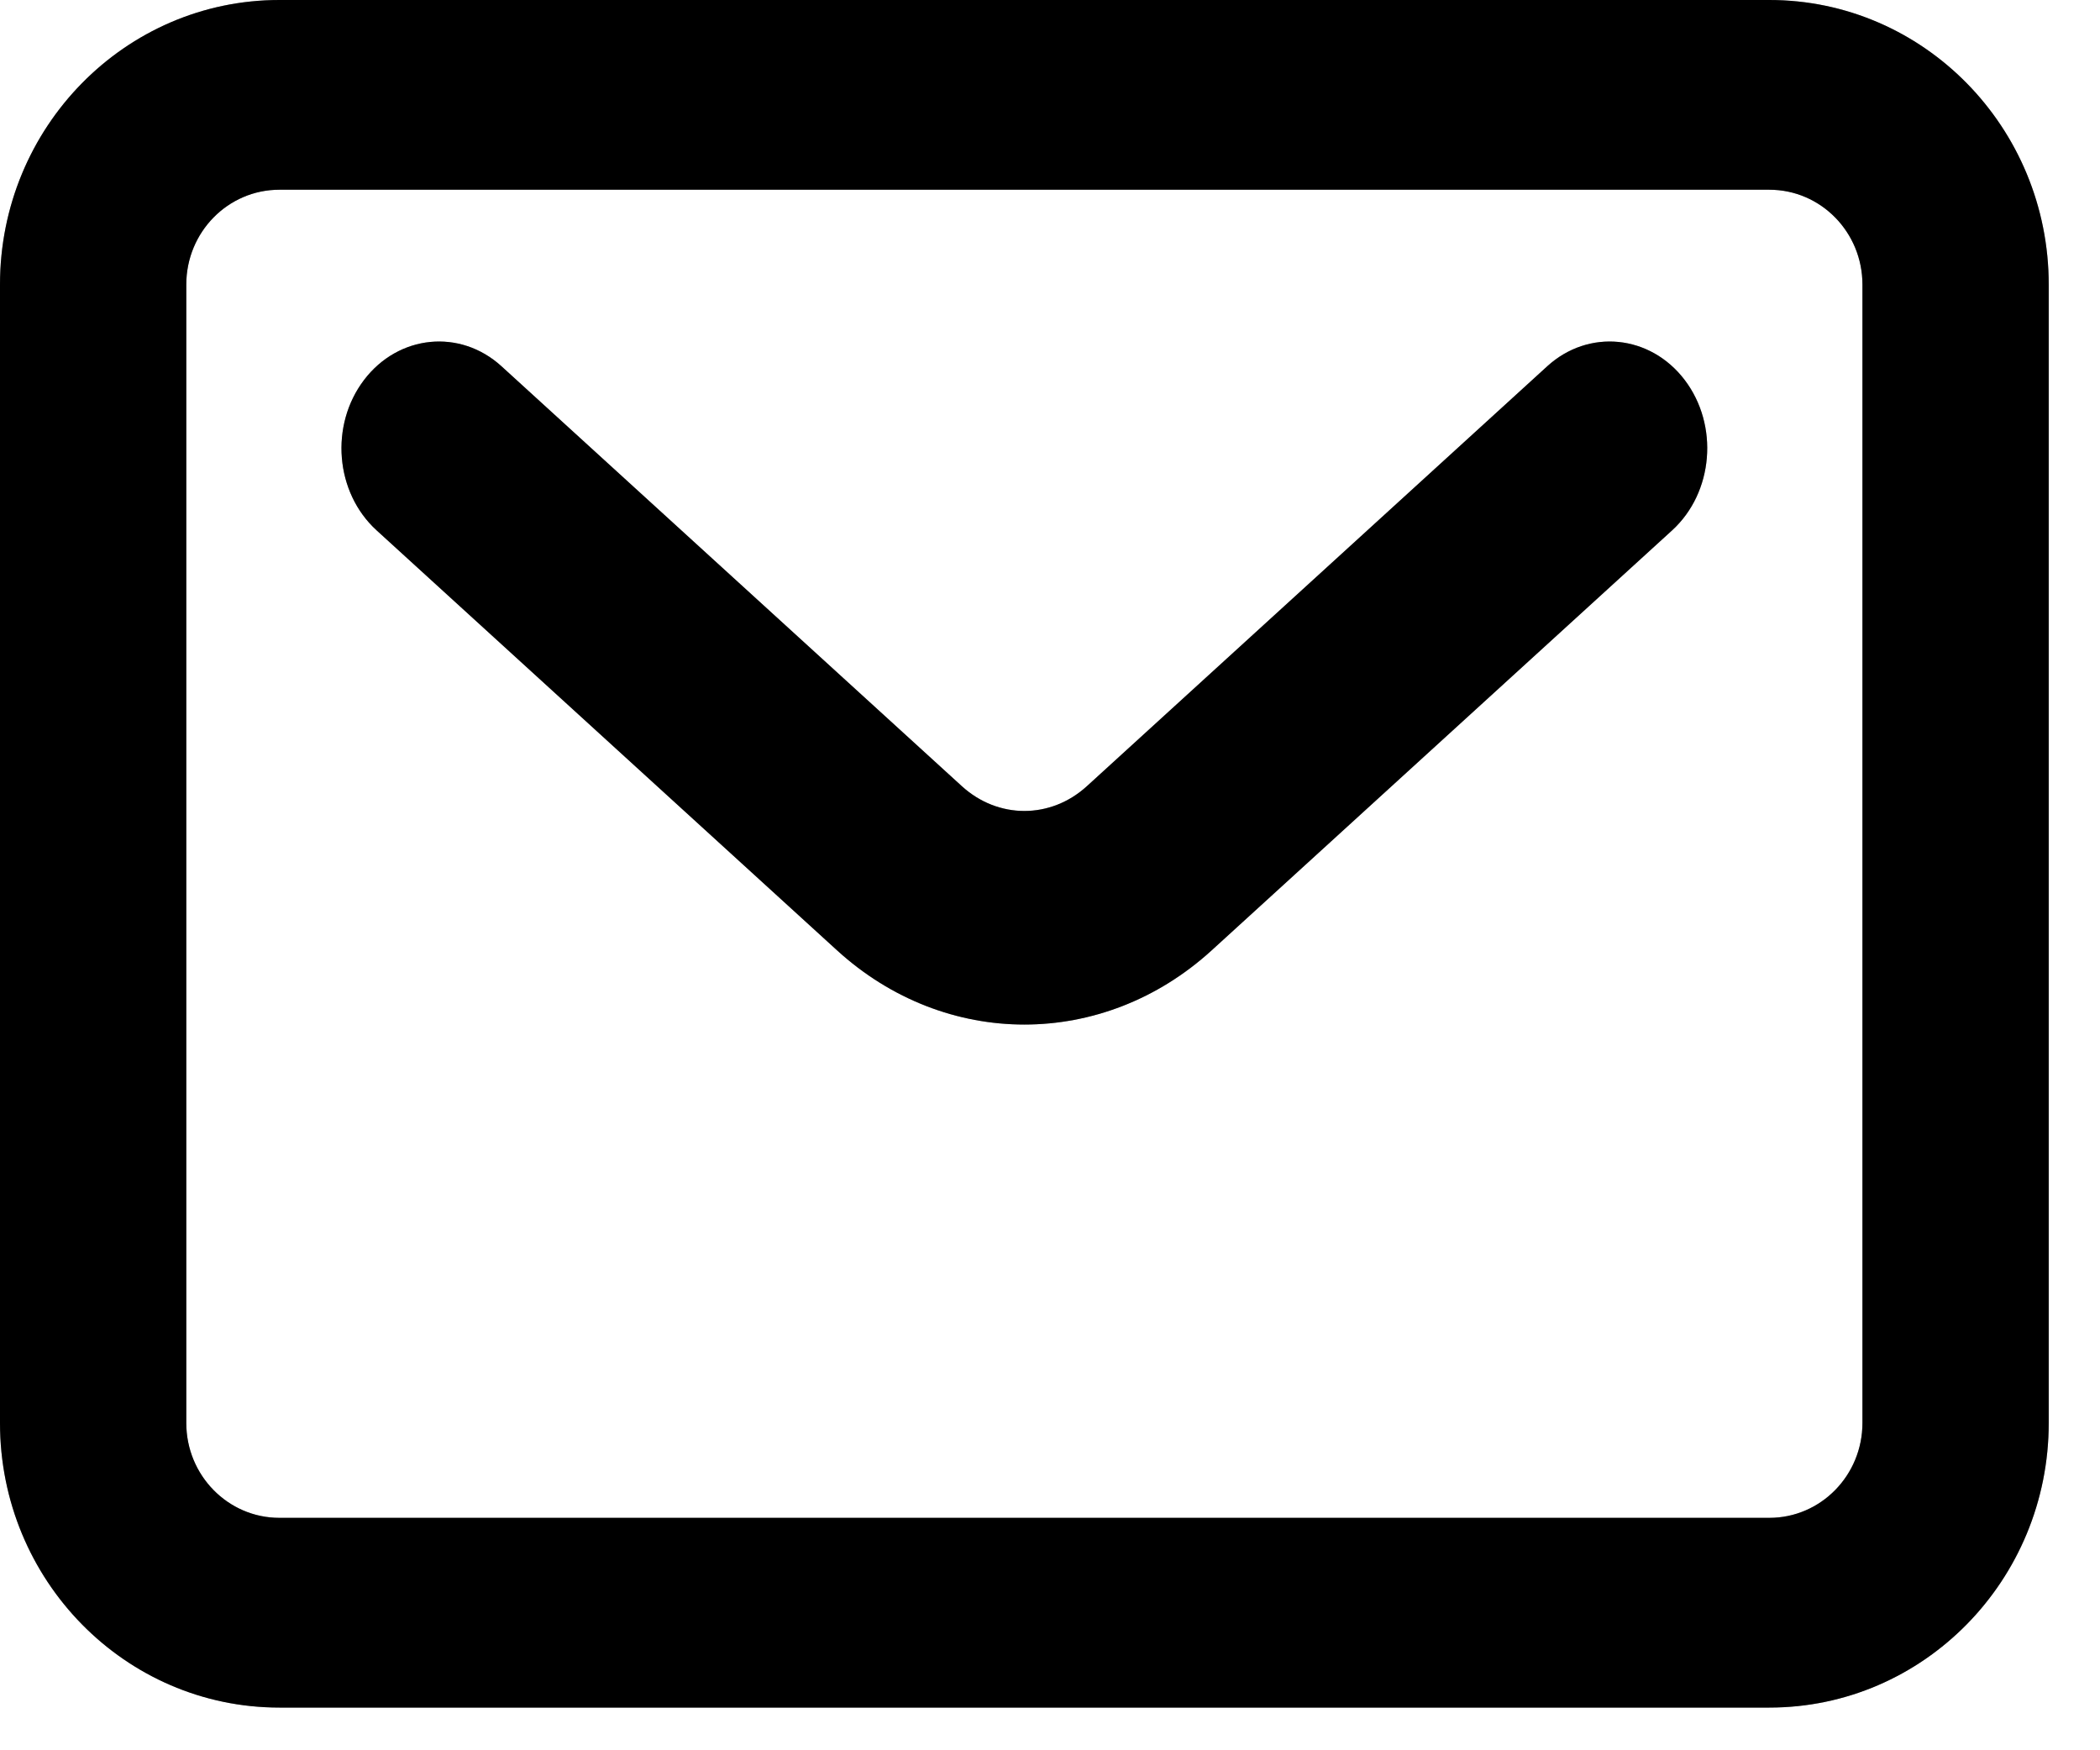<svg width="24" height="20" viewBox="0 0 24 20" fill="none" xmlns="http://www.w3.org/2000/svg">
<path fill-rule="evenodd" clip-rule="evenodd" d="M20.221 2.168H3.193C2.605 2.168 2.129 2.653 2.129 3.252V16.26C2.129 16.858 2.605 17.344 3.193 17.344H20.221C20.809 17.344 21.285 16.858 21.285 16.26V3.252C21.285 2.653 20.809 2.168 20.221 2.168ZM3.193 0C1.429 0 0 1.456 0 3.252V16.26C0 18.056 1.429 19.512 3.193 19.512H20.221C21.984 19.512 23.414 18.056 23.414 16.26V3.252C23.414 1.456 21.984 0 20.221 0H3.193Z" fill="black"/>
<path fill-rule="evenodd" clip-rule="evenodd" d="M20.221 2.168H3.193C2.605 2.168 2.129 2.653 2.129 3.252V16.26C2.129 16.858 2.605 17.344 3.193 17.344H20.221C20.809 17.344 21.285 16.858 21.285 16.26V3.252C21.285 2.653 20.809 2.168 20.221 2.168ZM3.193 0C1.429 0 0 1.456 0 3.252V16.26C0 18.056 1.429 19.512 3.193 19.512H20.221C21.984 19.512 23.414 18.056 23.414 16.26V3.252C23.414 1.456 21.984 0 20.221 0H3.193Z" fill="black" fill-opacity="0.2"/>
<path fill-rule="evenodd" clip-rule="evenodd" d="M20.221 2.168H3.193C2.605 2.168 2.129 2.653 2.129 3.252V16.26C2.129 16.858 2.605 17.344 3.193 17.344H20.221C20.809 17.344 21.285 16.858 21.285 16.26V3.252C21.285 2.653 20.809 2.168 20.221 2.168ZM3.193 0C1.429 0 0 1.456 0 3.252V16.26C0 18.056 1.429 19.512 3.193 19.512H20.221C21.984 19.512 23.414 18.056 23.414 16.26V3.252C23.414 1.456 21.984 0 20.221 0H3.193Z" fill="black" fill-opacity="0.2"/>
<path fill-rule="evenodd" clip-rule="evenodd" d="M4.161 4.341C4.555 3.824 5.258 3.754 5.731 4.185L10.993 8.984C11.407 9.361 12.007 9.361 12.421 8.984L17.683 4.185C18.156 3.754 18.859 3.824 19.253 4.341C19.647 4.859 19.583 5.628 19.11 6.06L13.848 10.859C12.608 11.99 10.806 11.99 9.566 10.859L4.304 6.06C3.83 5.628 3.767 4.859 4.161 4.341Z" fill="black"/>
<path fill-rule="evenodd" clip-rule="evenodd" d="M4.161 4.341C4.555 3.824 5.258 3.754 5.731 4.185L10.993 8.984C11.407 9.361 12.007 9.361 12.421 8.984L17.683 4.185C18.156 3.754 18.859 3.824 19.253 4.341C19.647 4.859 19.583 5.628 19.11 6.06L13.848 10.859C12.608 11.99 10.806 11.99 9.566 10.859L4.304 6.06C3.83 5.628 3.767 4.859 4.161 4.341Z" fill="black" fill-opacity="0.2"/>
<path fill-rule="evenodd" clip-rule="evenodd" d="M4.161 4.341C4.555 3.824 5.258 3.754 5.731 4.185L10.993 8.984C11.407 9.361 12.007 9.361 12.421 8.984L17.683 4.185C18.156 3.754 18.859 3.824 19.253 4.341C19.647 4.859 19.583 5.628 19.11 6.06L13.848 10.859C12.608 11.99 10.806 11.99 9.566 10.859L4.304 6.06C3.83 5.628 3.767 4.859 4.161 4.341Z" fill="black" fill-opacity="0.2"/>
</svg>
